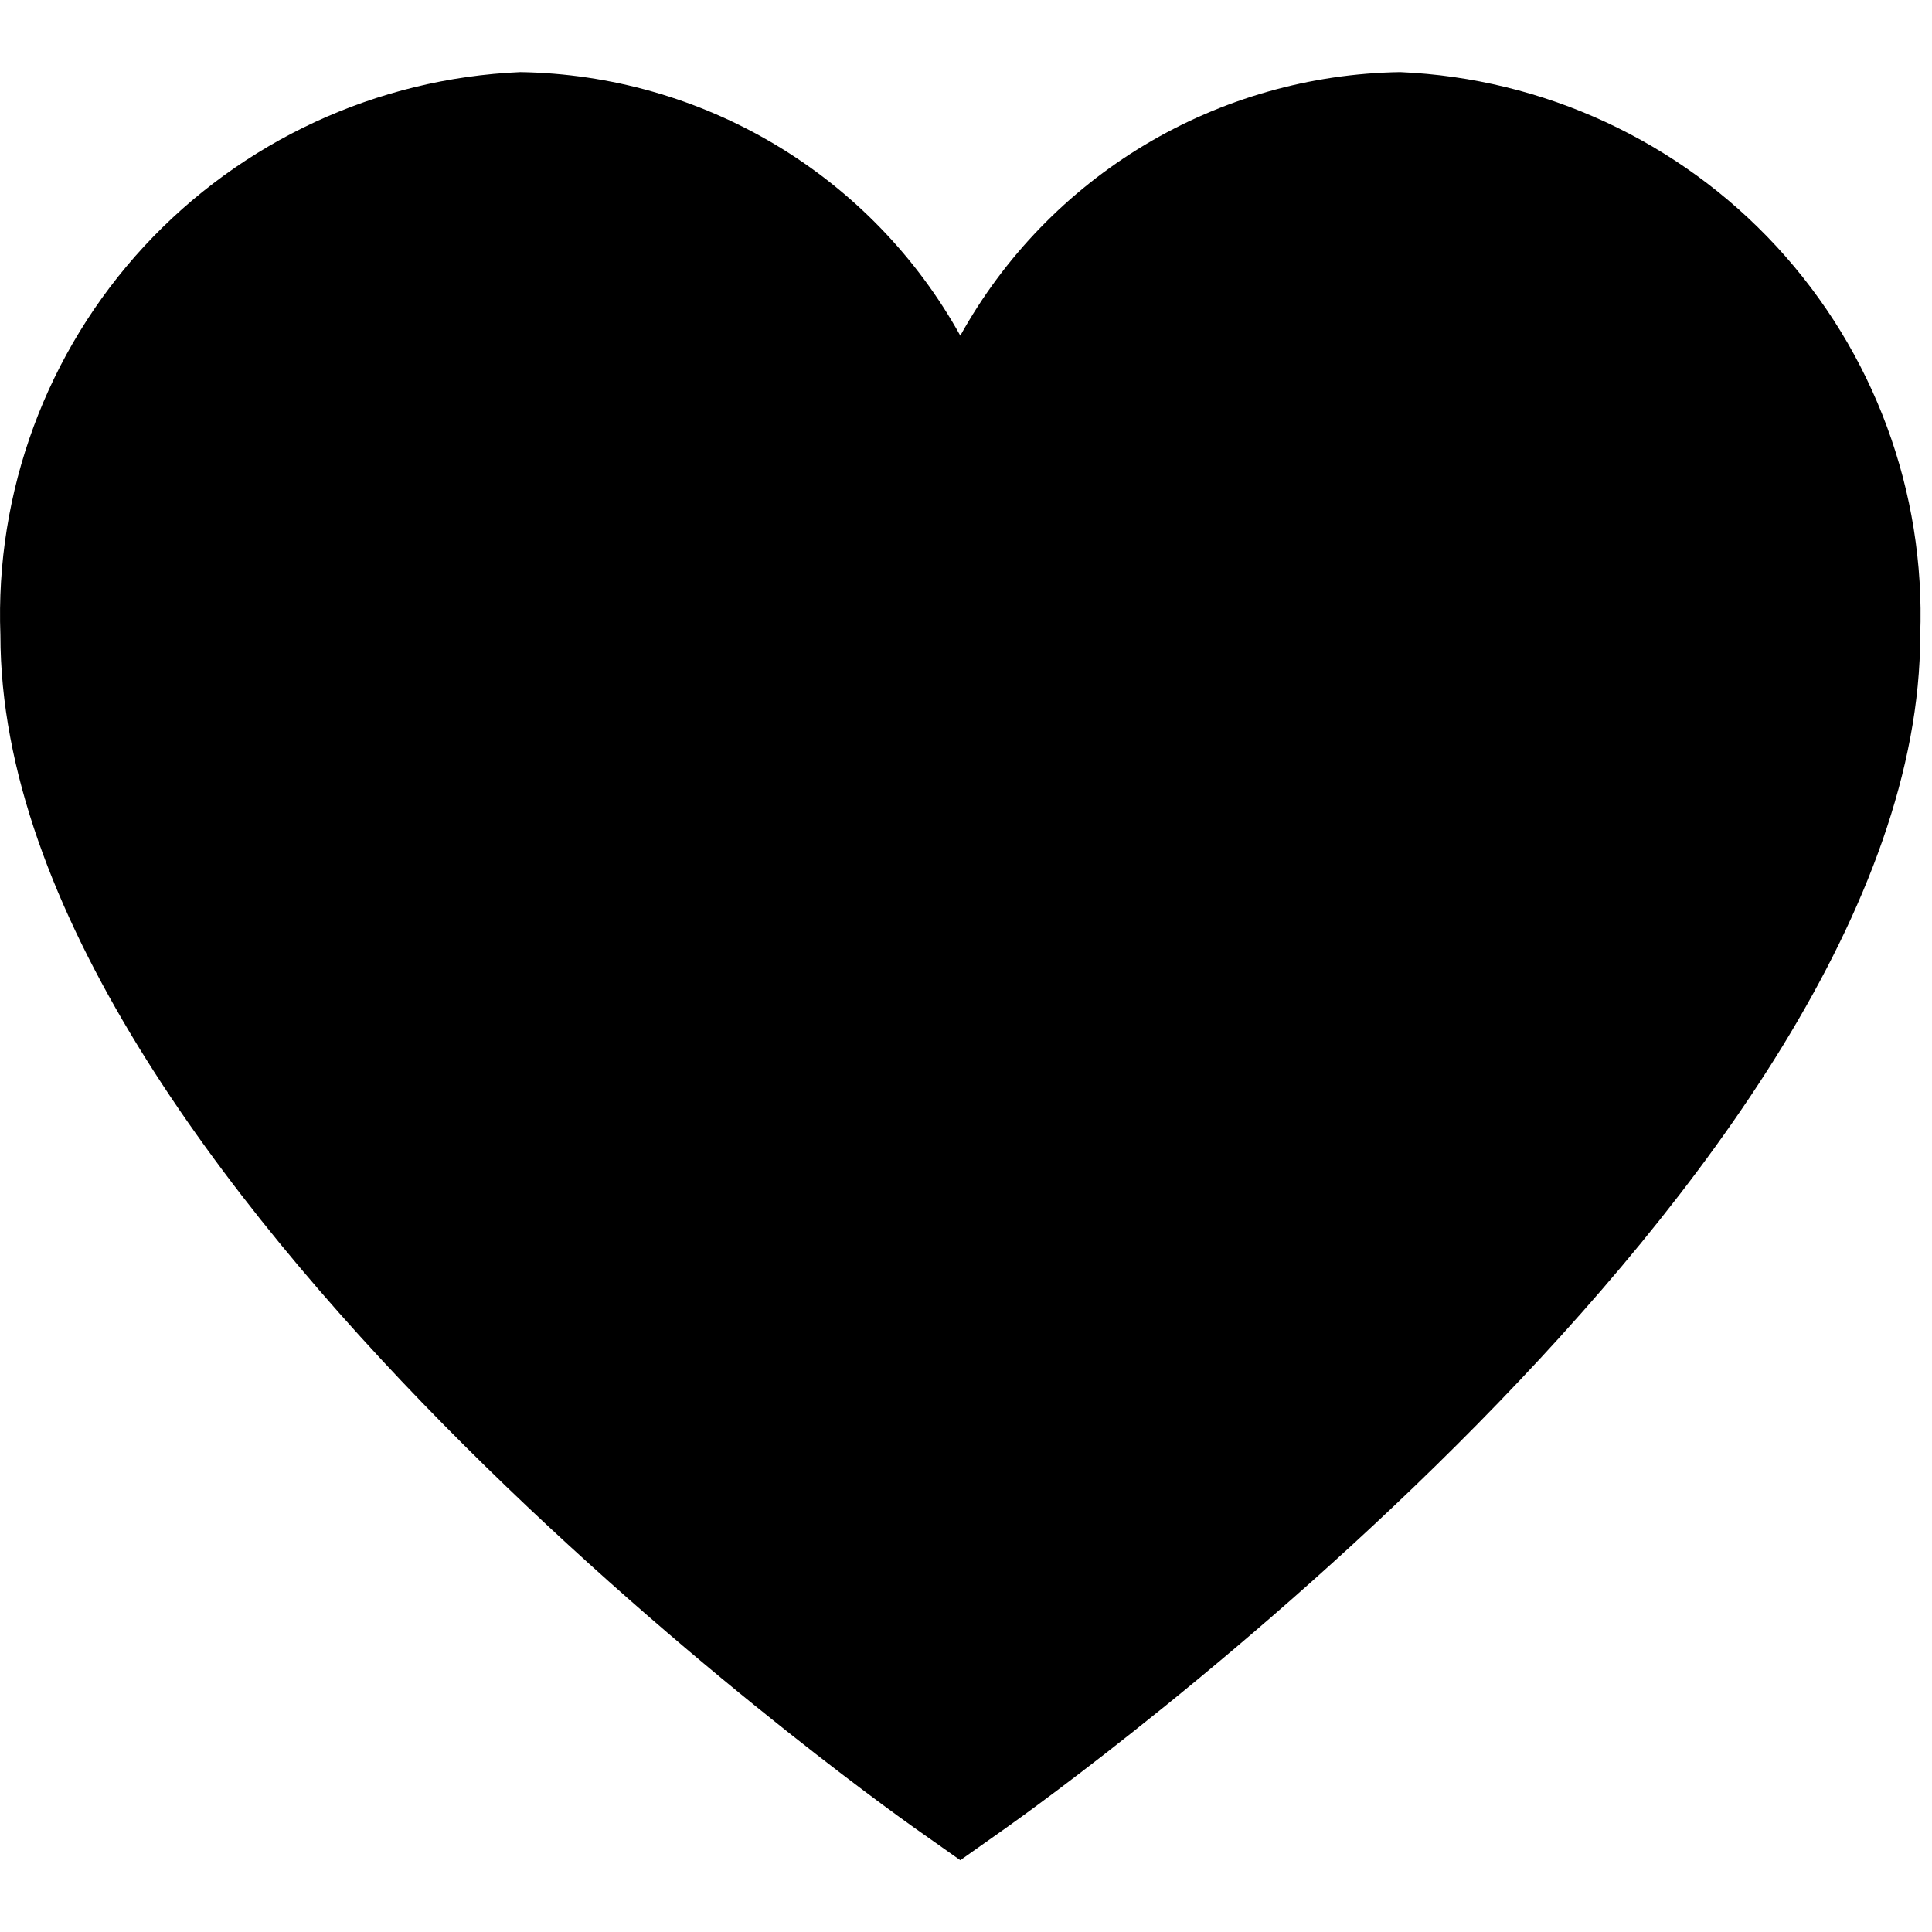 <svg width="19" height="19" viewBox="0 0 19 19" fill="fill" xmlns="http://www.w3.org/2000/svg">
<path d="M13.77 0.709C12.884 0.723 12.018 0.97 11.258 1.425C10.499 1.88 9.873 2.527 9.444 3.301C9.015 2.527 8.389 1.88 7.629 1.425C6.869 0.97 6.003 0.723 5.117 0.709C3.705 0.77 2.375 1.387 1.416 2.424C0.458 3.462 -0.049 4.836 0.004 6.246C0.004 11.566 8.622 17.712 8.989 17.973L9.444 18.294L9.898 17.973C10.265 17.713 18.884 11.566 18.884 6.246C18.937 4.836 18.429 3.462 17.471 2.424C16.513 1.387 15.182 0.77 13.77 0.709Z" fill="fill"/>
</svg>
